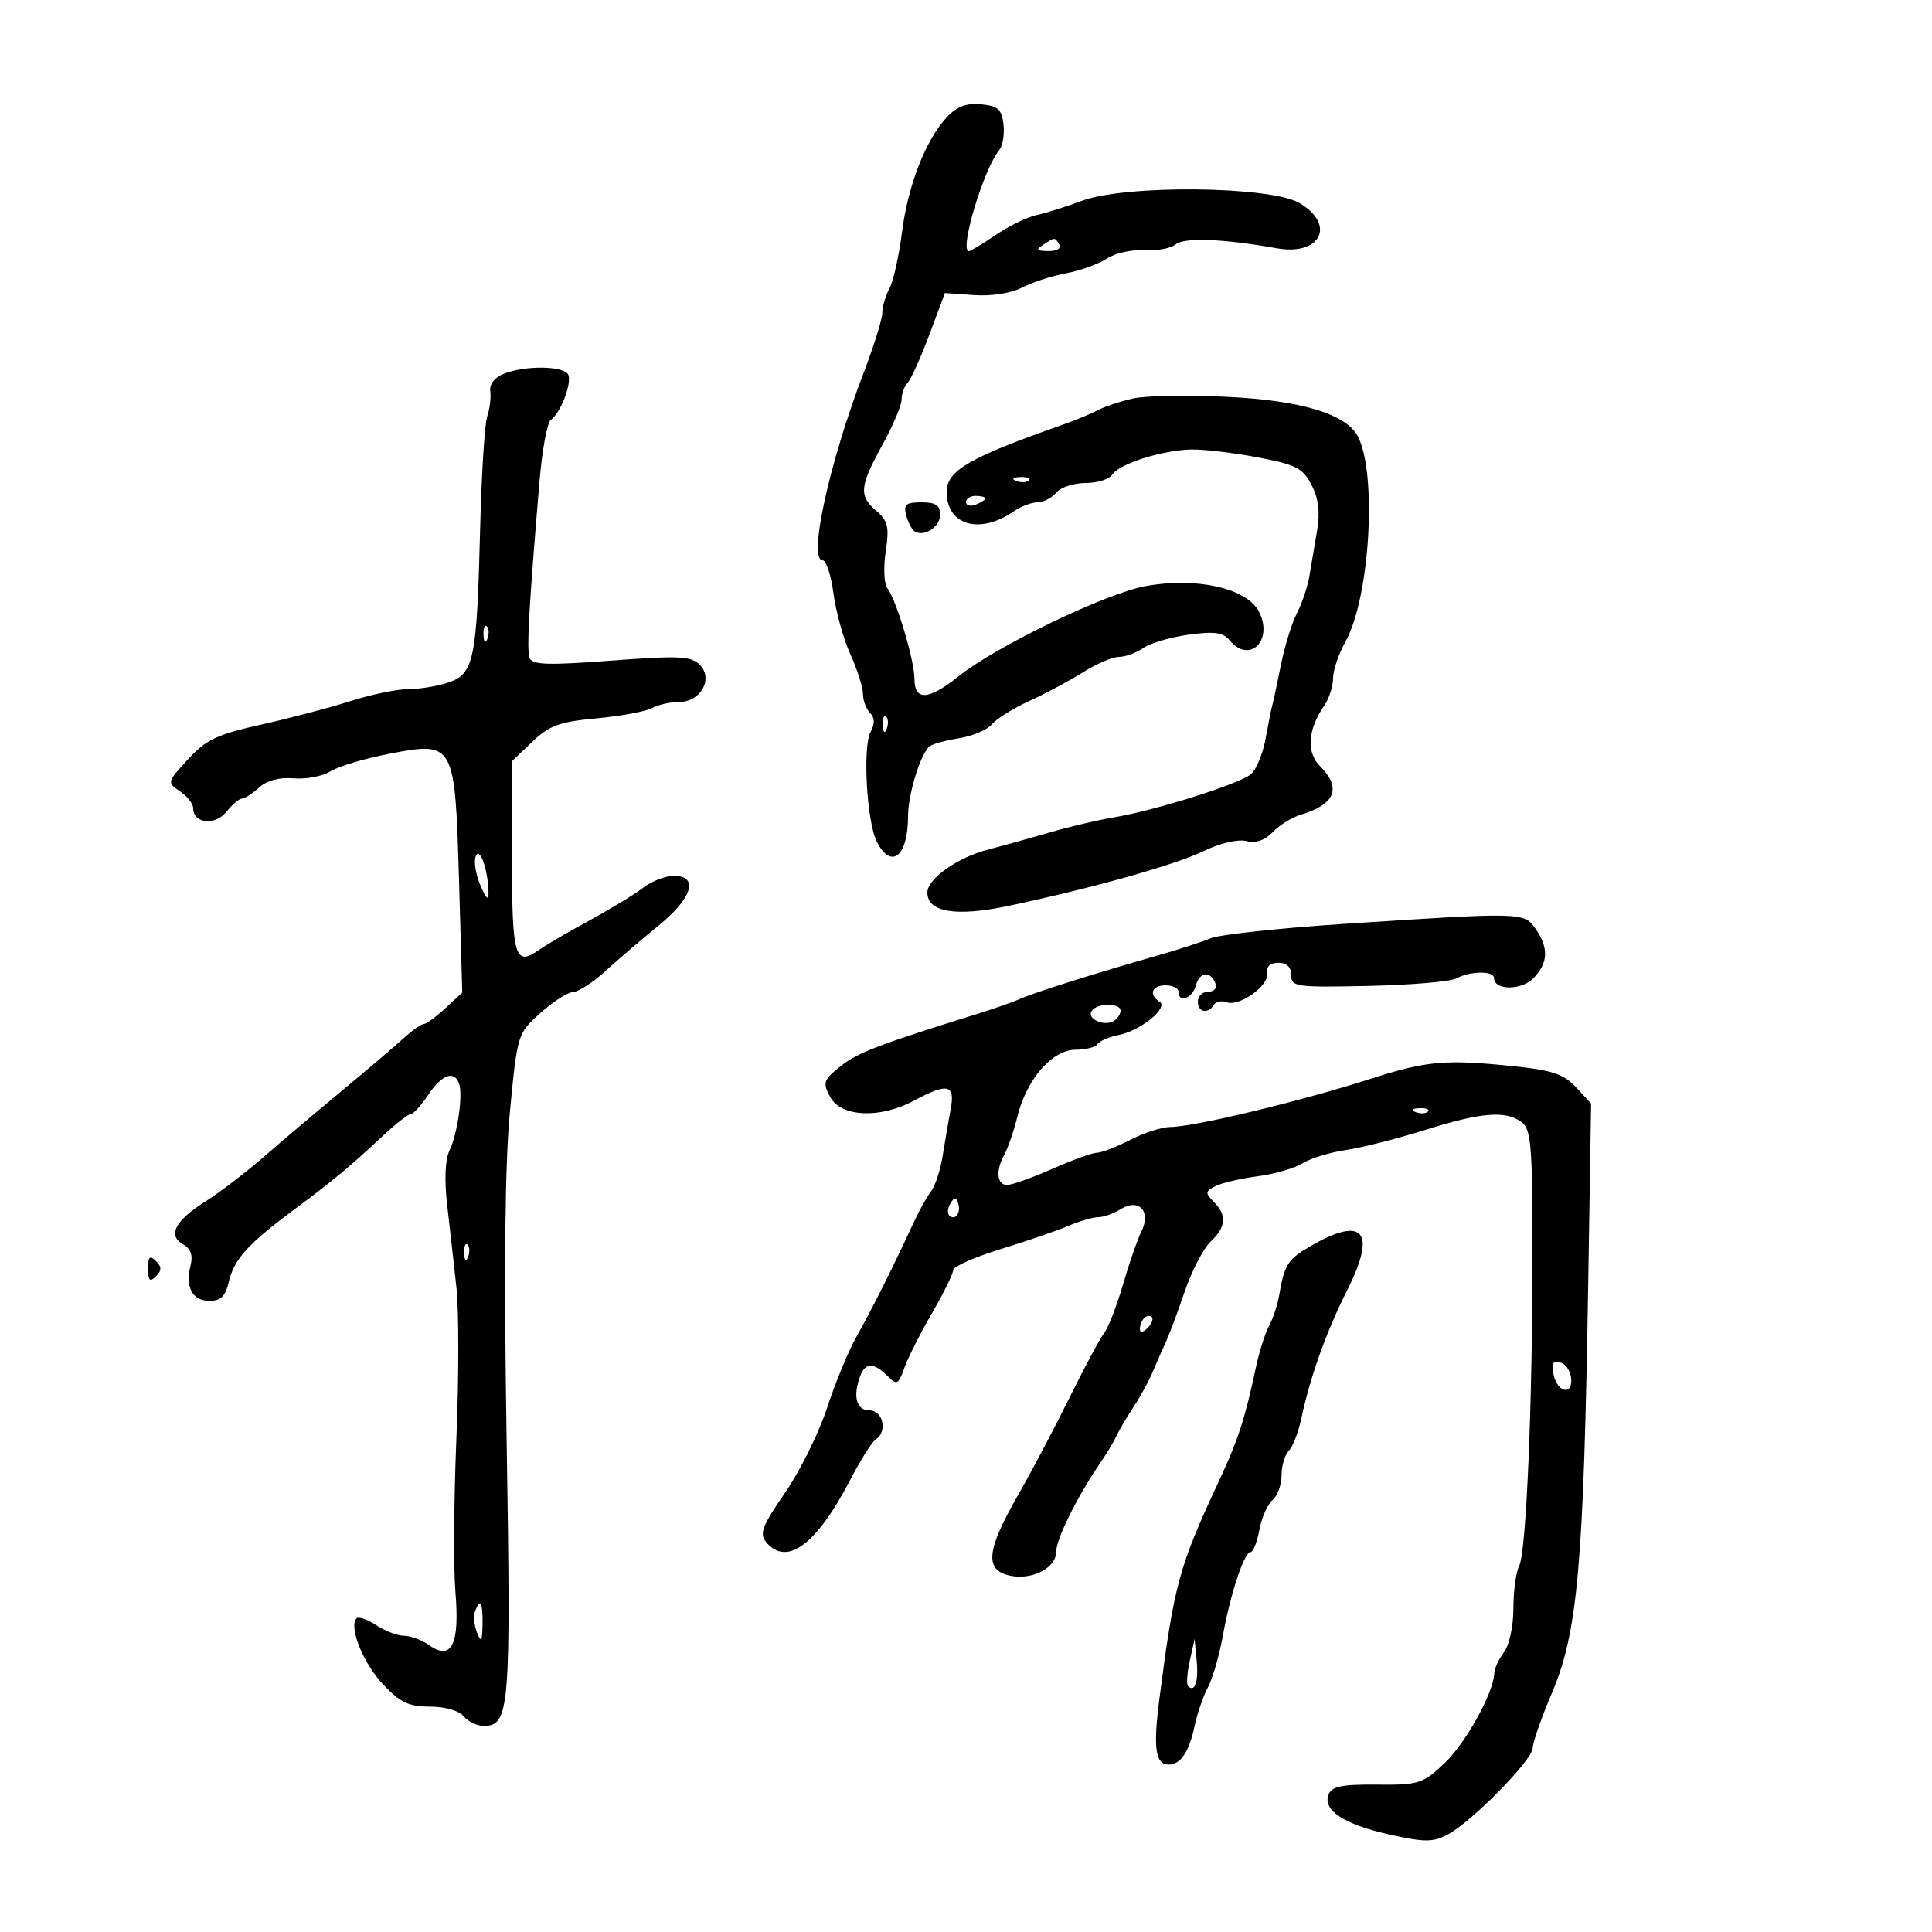 <svg xmlns="http://www.w3.org/2000/svg" width="300" height="300" viewBox="0 0 300 300" version="1.1">
	<path d="M 147.030 18.193 C 143.729 21.730, 140.974 28.806, 140.055 36.107 C 139.597 39.741, 138.723 43.649, 138.112 44.792 C 137.500 45.934, 137 47.647, 137 48.599 C 137 49.551, 135.694 53.743, 134.098 57.915 C 128.742 71.911, 125.445 87, 127.742 87 C 128.292 87, 129.052 89.333, 129.430 92.184 C 129.808 95.035, 130.991 99.286, 132.059 101.629 C 133.126 103.973, 134 106.725, 134 107.745 C 134 108.765, 134.492 110.092, 135.093 110.693 C 135.842 111.442, 135.870 112.375, 135.180 113.664 C 133.924 116.011, 134.603 127.729, 136.171 130.750 C 138.423 135.092, 141 132.952, 141 126.739 C 141 123.292, 143.002 116.852, 144.383 115.856 C 144.874 115.501, 146.955 114.943, 149.008 114.615 C 151.061 114.286, 153.322 113.317, 154.034 112.459 C 154.745 111.602, 157.375 109.968, 159.877 108.828 C 162.380 107.688, 166.122 105.685, 168.194 104.378 C 170.265 103.070, 172.769 102, 173.758 102 C 174.746 102, 176.443 101.381, 177.527 100.624 C 178.612 99.868, 181.782 98.936, 184.570 98.555 C 188.565 98.009, 189.917 98.195, 190.943 99.431 C 194.027 103.147, 197.791 99.430, 195.476 94.954 C 193.598 91.323, 185.712 89.562, 177.845 91.019 C 171.625 92.171, 154.616 100.384, 148.809 105.040 C 144.193 108.741, 142 108.869, 142 105.438 C 142 102.556, 139.182 93.130, 137.777 91.312 C 137.272 90.659, 137.161 88.107, 137.531 85.640 C 138.103 81.828, 137.888 80.885, 136.102 79.355 C 133.333 76.985, 133.462 75.542, 137.018 69.090 C 138.658 66.115, 140 62.942, 140 62.040 C 140 61.138, 140.419 59.972, 140.931 59.450 C 141.443 58.927, 142.957 55.575, 144.296 52 L 146.731 45.500 151.273 45.823 C 153.949 46.014, 156.998 45.535, 158.692 44.659 C 160.275 43.841, 163.354 42.840, 165.535 42.435 C 167.716 42.030, 170.568 41.003, 171.874 40.153 C 173.179 39.303, 175.812 38.713, 177.725 38.842 C 179.638 38.971, 181.817 38.567, 182.568 37.944 C 183.903 36.836, 189.947 37.070, 198.264 38.552 C 205.068 39.764, 207.498 34.907, 201.778 31.528 C 197.295 28.880, 174.780 28.648, 168 31.181 C 165.525 32.105, 162.342 33.106, 160.927 33.405 C 159.512 33.705, 156.679 35.086, 154.632 36.475 C 152.586 37.864, 150.706 39, 150.456 39 C 148.902 39, 152.724 26.257, 155.161 23.310 C 155.702 22.656, 155.999 20.856, 155.822 19.310 C 155.554 16.971, 154.970 16.449, 152.342 16.193 C 150.068 15.973, 148.580 16.533, 147.030 18.193 M 162 38 C 160.793 38.780, 160.951 38.972, 162.809 38.985 C 164.097 38.993, 164.845 38.558, 164.500 38 C 163.757 36.798, 163.861 36.798, 162 38 M 78.186 58.055 C 76.800 58.611, 75.974 59.688, 76.127 60.742 C 76.268 61.709, 76.057 63.465, 75.658 64.644 C 75.259 65.823, 74.762 73.698, 74.554 82.144 C 74.056 102.308, 73.592 104.598, 69.729 105.945 C 68.064 106.525, 65.252 107, 63.481 107 C 61.710 107, 57.614 107.845, 54.380 108.877 C 51.146 109.910, 44.900 111.554, 40.500 112.530 C 33.717 114.036, 31.997 114.854, 29.194 117.903 C 25.935 121.449, 25.917 121.519, 27.944 122.872 C 29.075 123.627, 30 124.816, 30 125.515 C 30 127.883, 33.386 128.242, 35.152 126.061 C 36.070 124.928, 37.163 124, 37.582 124 C 38 124, 39.197 123.227, 40.242 122.281 C 41.460 121.178, 43.389 120.670, 45.622 120.862 C 47.537 121.027, 50.093 120.538, 51.302 119.775 C 52.511 119.013, 56.580 117.794, 60.345 117.067 C 70.586 115.089, 70.651 115.207, 71.278 136.811 L 71.781 154.122 69.151 156.561 C 67.704 157.902, 66.202 159, 65.812 159 C 65.422 159, 63.992 160.012, 62.634 161.250 C 61.276 162.488, 56.913 166.200, 52.937 169.500 C 48.962 172.800, 43.495 177.426, 40.788 179.779 C 38.081 182.133, 34.075 185.190, 31.886 186.572 C 27.180 189.543, 25.981 191.850, 28.430 193.221 C 29.628 193.891, 29.987 194.916, 29.585 196.517 C 28.740 199.883, 29.876 202, 32.528 202 C 34.232 202, 35.007 201.276, 35.470 199.250 C 36.309 195.580, 38.348 193.283, 45.489 187.962 C 51.932 183.162, 54.166 181.306, 59.584 176.250 C 61.499 174.463, 63.389 172.999, 63.783 172.997 C 64.177 172.996, 65.400 171.647, 66.500 170 C 68.602 166.853, 70.527 166.149, 71.283 168.250 C 71.916 170.012, 71.042 176.084, 69.777 178.702 C 69.113 180.077, 68.988 183.268, 69.445 187.202 C 69.847 190.666, 70.492 196.400, 70.877 199.944 C 71.263 203.489, 71.258 214.064, 70.866 223.444 C 70.475 232.825, 70.408 243.527, 70.719 247.227 C 71.398 255.332, 70.135 257.908, 66.670 255.482 C 65.507 254.667, 63.739 254, 62.742 254 C 61.745 254, 59.806 253.264, 58.434 252.365 C 57.061 251.465, 55.684 250.983, 55.374 251.293 C 54.105 252.562, 56.376 258.256, 59.451 261.517 C 62.141 264.369, 63.463 265, 66.746 265 C 69.090 265, 71.272 265.623, 72 266.500 C 72.685 267.325, 74.074 268, 75.087 268 C 79.140 268, 79.348 265.450, 78.675 224.047 C 78.235 197.059, 78.398 180.746, 79.188 172.527 C 80.337 160.562, 80.362 160.483, 83.922 157.292 C 85.890 155.527, 88.175 154.062, 89 154.037 C 89.825 154.011, 92.102 152.530, 94.060 150.745 C 96.019 148.960, 99.731 145.782, 102.310 143.683 C 107.506 139.454, 108.551 136, 104.635 136 C 103.334 136, 101.197 136.828, 99.885 137.840 C 98.573 138.852, 94.845 141.124, 91.599 142.889 C 88.353 144.654, 84.814 146.717, 83.734 147.474 C 79.928 150.139, 79.500 148.685, 79.500 133.086 L 79.500 118.194 82.646 115.188 C 85.302 112.650, 86.859 112.082, 92.646 111.543 C 96.416 111.192, 100.281 110.477, 101.236 109.953 C 102.191 109.429, 104.088 109, 105.451 109 C 108.825 109, 110.817 105.388, 108.642 103.213 C 107.302 101.874, 105.416 101.787, 94.916 102.580 C 85.097 103.322, 82.645 103.244, 82.237 102.178 C 81.755 100.918, 82.128 94.261, 83.776 74.708 C 84.183 69.873, 84.972 65.598, 85.529 65.208 C 87.008 64.173, 88.766 59.701, 88.265 58.250 C 87.765 56.801, 81.610 56.682, 78.186 58.055 M 176 61.867 C 174.075 62.288, 171.600 63.105, 170.500 63.682 C 169.400 64.260, 166.925 65.284, 165 65.959 C 150.543 71.027, 147 73.076, 147 76.368 C 147 81.599, 152.126 83.066, 157.473 79.365 C 158.557 78.614, 160.190 78, 161.100 78 C 162.010 78, 163.315 77.325, 164 76.500 C 164.685 75.675, 166.742 75, 168.573 75 C 170.403 75, 172.260 74.418, 172.700 73.707 C 173.730 72.041, 180.501 69.890, 185 69.799 C 186.925 69.760, 191.562 70.310, 195.306 71.021 C 201.258 72.152, 202.305 72.689, 203.659 75.308 C 204.749 77.416, 205.002 79.515, 204.514 82.401 C 204.133 84.655, 203.593 87.845, 203.313 89.488 C 203.034 91.132, 202.162 93.720, 201.376 95.239 C 200.591 96.758, 199.477 100.363, 198.900 103.251 C 198.324 106.138, 197.724 108.950, 197.566 109.500 C 197.409 110.050, 196.936 112.404, 196.515 114.731 C 196.095 117.058, 195.064 119.533, 194.226 120.231 C 192.401 121.750, 179.309 125.872, 173 126.913 C 170.525 127.321, 166.025 128.379, 163 129.262 C 159.975 130.146, 155.648 131.348, 153.385 131.934 C 148.669 133.155, 144 136.468, 144 138.594 C 144 141.670, 148.488 142.393, 156.722 140.642 C 169.909 137.839, 182.476 134.300, 186.989 132.119 C 189.461 130.925, 192.253 130.276, 193.536 130.598 C 195.007 130.968, 196.411 130.490, 197.637 129.204 C 198.661 128.128, 200.625 126.912, 202 126.502 C 207.342 124.907, 208.355 122.355, 204.985 118.985 C 202.811 116.811, 203.057 113.313, 205.649 109.527 C 206.392 108.443, 207 106.544, 207 105.308 C 207 104.072, 207.861 101.528, 208.913 99.656 C 212.704 92.906, 213.875 73.589, 210.846 67.762 C 209.038 64.284, 201.989 62.160, 190.451 61.618 C 184.428 61.334, 177.925 61.447, 176 61.867 M 157.813 74.683 C 158.534 74.972, 159.397 74.936, 159.729 74.604 C 160.061 74.272, 159.471 74.036, 158.417 74.079 C 157.252 74.127, 157.015 74.364, 157.813 74.683 M 150 77.969 C 150 78.501, 150.675 78.678, 151.500 78.362 C 152.325 78.045, 153 77.609, 153 77.393 C 153 77.177, 152.325 77, 151.500 77 C 150.675 77, 150 77.436, 150 77.969 M 140.714 80.016 C 141.004 81.124, 141.596 82.251, 142.030 82.519 C 143.513 83.435, 146 81.789, 146 79.893 C 146 78.470, 145.279 78, 143.094 78 C 140.672 78, 140.275 78.336, 140.714 80.016 M 75.079 98.583 C 75.127 99.748, 75.364 99.985, 75.683 99.188 C 75.972 98.466, 75.936 97.603, 75.604 97.271 C 75.272 96.939, 75.036 97.529, 75.079 98.583 M 137.079 112.583 C 137.127 113.748, 137.364 113.985, 137.683 113.188 C 137.972 112.466, 137.936 111.603, 137.604 111.271 C 137.272 110.939, 137.036 111.529, 137.079 112.583 M 73.855 133 C 73.552 133.825, 73.889 135.850, 74.606 137.500 C 75.544 139.659, 75.894 139.939, 75.855 138.500 C 75.757 134.895, 74.466 131.343, 73.855 133 M 208.500 143.473 C 198.600 144.121, 189.375 145.122, 188 145.696 C 186.625 146.271, 182.800 147.509, 179.500 148.447 C 170.285 151.066, 160.717 154.082, 158.500 155.066 C 157.400 155.555, 154.475 156.586, 152 157.357 C 136.367 162.230, 133.175 163.449, 130.540 165.550 C 127.854 167.692, 127.715 168.099, 128.909 170.329 C 130.581 173.454, 136.629 173.739, 141.853 170.939 C 147.164 168.092, 148.347 168.361, 147.617 172.250 C 147.282 174.037, 146.722 177.300, 146.372 179.500 C 146.023 181.700, 145.211 184.175, 144.569 185 C 143.927 185.825, 142.677 188.075, 141.791 190 C 138.749 196.615, 135.298 203.506, 133.028 207.500 C 131.777 209.700, 129.713 214.687, 128.441 218.583 C 127.170 222.479, 124.228 228.421, 121.905 231.788 C 118.350 236.939, 117.884 238.155, 118.963 239.455 C 122.151 243.297, 126.784 239.876, 132.006 229.823 C 133.628 226.700, 135.415 223.861, 135.978 223.514 C 137.860 222.350, 137.134 219, 135 219 C 132.954 219, 132.382 216.774, 133.607 213.582 C 134.383 211.560, 135.718 211.575, 137.773 213.630 C 139.279 215.136, 139.482 215.040, 140.451 212.353 C 141.028 210.754, 142.963 206.928, 144.750 203.851 C 146.537 200.774, 148 197.799, 148 197.241 C 148 196.682, 151.262 195.226, 155.250 194.005 C 159.238 192.784, 163.978 191.158, 165.784 190.392 C 167.590 189.627, 169.734 189, 170.547 189 C 171.361 189, 172.910 188.449, 173.989 187.775 C 176.841 185.993, 178.798 188.076, 177.234 191.230 C 176.614 192.478, 175.323 196.200, 174.364 199.500 C 173.405 202.800, 172.094 206.175, 171.450 207 C 170.807 207.825, 168.393 212.325, 166.086 217 C 163.779 221.675, 160.116 228.606, 157.946 232.402 C 153.245 240.625, 152.900 243.686, 156.574 244.608 C 160.067 245.485, 164 243.554, 164 240.964 C 164 238.963, 167.359 232.216, 170.952 227 C 171.900 225.625, 172.978 223.825, 173.348 223 C 173.719 222.175, 174.910 220.150, 175.996 218.500 C 177.082 216.850, 178.436 214.375, 179.006 213 C 179.575 211.625, 180.466 209.600, 180.985 208.500 C 181.505 207.400, 182.836 203.842, 183.944 200.594 C 185.052 197.345, 186.868 193.840, 187.979 192.805 C 190.391 190.557, 190.542 188.685, 188.476 186.619 C 187.112 185.254, 187.138 185.001, 188.726 184.186 C 189.702 183.686, 192.641 182.998, 195.258 182.657 C 197.874 182.315, 201.024 181.406, 202.258 180.636 C 203.491 179.866, 206.525 178.938, 209 178.574 C 211.475 178.210, 217.011 176.807, 221.302 175.456 C 230.021 172.711, 233.824 172.405, 236.286 174.250 C 237.737 175.338, 237.955 177.900, 237.962 194 C 237.972 218.071, 237.001 241.059, 235.885 243.184 C 235.398 244.111, 235 247.062, 235 249.743 C 235 252.481, 234.356 255.469, 233.532 256.559 C 232.724 257.626, 232.049 259.087, 232.032 259.805 C 231.959 262.805, 227.564 270.735, 224.254 273.839 C 220.909 276.977, 220.277 277.175, 213.806 277.114 C 208.321 277.063, 206.791 277.382, 206.292 278.681 C 205.359 281.114, 208.742 283.309, 215.860 284.888 C 221.197 286.071, 222.506 286.071, 224.763 284.888 C 228.496 282.930, 238 273.263, 238 271.423 C 238 270.580, 239.340 266.742, 240.977 262.893 C 244.988 253.468, 245.914 243.052, 246.614 199.431 L 247.065 171.362 244.730 168.843 C 242.817 166.779, 241.052 166.185, 234.948 165.553 C 224.498 164.471, 221.531 164.730, 213 167.467 C 201.960 171.009, 185.377 175, 181.697 175 C 180.446 175, 177.658 175.900, 175.500 177 C 173.342 178.100, 171.010 179, 170.317 179 C 169.624 179, 166.513 180.125, 163.404 181.500 C 160.295 182.875, 157.132 184, 156.376 184 C 154.771 184, 154.580 181.719, 155.977 179.236 C 156.514 178.281, 157.426 175.608, 158.003 173.295 C 159.445 167.519, 163.407 163, 167.030 163 C 168.599 163, 170.124 162.608, 170.420 162.129 C 170.716 161.650, 172.211 161.008, 173.743 160.701 C 177.169 160.016, 181.527 156.443, 180.050 155.531 C 178.316 154.459, 178.864 153, 181 153 C 182.100 153, 183 153.450, 183 154 C 183 155.853, 185.182 155.019, 185.721 152.959 C 186.276 150.837, 188.083 150.750, 188.771 152.813 C 188.989 153.466, 188.454 154, 187.583 154 C 186.713 154, 186 154.675, 186 155.500 C 186 157.175, 187.561 157.519, 188.473 156.044 C 188.798 155.518, 189.688 155.327, 190.451 155.620 C 192.425 156.377, 197.081 153.063, 196.765 151.125 C 196.594 150.079, 197.212 149.500, 198.499 149.500 C 199.804 149.500, 200.498 150.168, 200.499 151.425 C 200.500 153.233, 201.233 153.335, 212.464 153.096 C 219.043 152.956, 225.201 152.427, 226.148 151.921 C 228.337 150.749, 232 150.726, 232 151.883 C 232 153.786, 236.185 153.815, 238.074 151.926 C 240.406 149.594, 240.521 147.189, 238.443 144.223 C 236.637 141.644, 236.482 141.640, 208.500 143.473 M 169.496 157.007 C 168.741 158.228, 171.484 159.437, 172.952 158.530 C 173.528 158.173, 174 157.459, 174 156.941 C 174 155.680, 170.282 155.734, 169.496 157.007 M 219.813 172.683 C 220.534 172.972, 221.397 172.936, 221.729 172.604 C 222.061 172.272, 221.471 172.036, 220.417 172.079 C 219.252 172.127, 219.015 172.364, 219.813 172.683 M 147.583 186.866 C 147.152 187.563, 147.070 188.403, 147.400 188.733 C 148.295 189.628, 149.271 188.312, 148.787 186.862 C 148.449 185.846, 148.213 185.846, 147.583 186.866 M 203.743 193.358 C 199.963 195.513, 199.460 196.281, 198.621 201.162 C 198.370 202.627, 197.665 204.758, 197.055 205.898 C 196.444 207.038, 195.536 209.890, 195.037 212.236 C 193.298 220.400, 192.278 223.540, 189.264 230 C 183.062 243.294, 182.335 245.954, 180.031 263.785 C 179.038 271.470, 179.398 274, 181.485 274 C 183.323 274, 184.666 271.994, 185.500 268 C 185.902 266.075, 186.831 263.375, 187.564 262 C 188.297 260.625, 189.341 257.025, 189.882 254 C 191.050 247.484, 193.203 241, 194.199 241 C 194.590 241, 195.202 239.441, 195.559 237.536 C 195.917 235.630, 196.837 233.550, 197.605 232.913 C 198.372 232.276, 199 230.550, 199 229.078 C 199 227.605, 199.504 225.896, 200.120 225.280 C 200.735 224.665, 201.605 222.437, 202.053 220.330 C 203.440 213.801, 205.955 206.758, 209.188 200.349 C 213.750 191.305, 211.781 188.776, 203.743 193.358 M 72.079 194.583 C 72.127 195.748, 72.364 195.985, 72.683 195.188 C 72.972 194.466, 72.936 193.603, 72.604 193.271 C 72.272 192.939, 72.036 193.529, 72.079 194.583 M 23 197 C 23 198.867, 23.267 199.133, 24.200 198.200 C 25.133 197.267, 25.133 196.733, 24.200 195.800 C 23.267 194.867, 23 195.133, 23 197 M 177.667 204.667 C 177.300 205.033, 177 205.798, 177 206.367 C 177 206.993, 177.466 206.934, 178.183 206.217 C 178.834 205.566, 179.134 204.801, 178.850 204.517 C 178.566 204.232, 178.033 204.300, 177.667 204.667 M 241.181 213.177 C 241.356 214.368, 242.063 215.529, 242.750 215.755 C 244.598 216.364, 244.287 212.324, 242.431 211.612 C 241.257 211.161, 240.942 211.555, 241.181 213.177 M 73.745 250.250 C 73.488 250.938, 73.633 252.400, 74.068 253.500 C 74.713 255.129, 74.872 254.897, 74.930 252.250 C 75.003 248.870, 74.550 248.105, 73.745 250.250 M 184.742 257.910 C 184.326 259.785, 184.214 261.548, 184.493 261.826 C 185.536 262.869, 186.131 261.084, 185.820 257.846 L 185.498 254.500 184.742 257.910" stroke="none" fill="black" fill-rule="evenodd"/>
</svg>